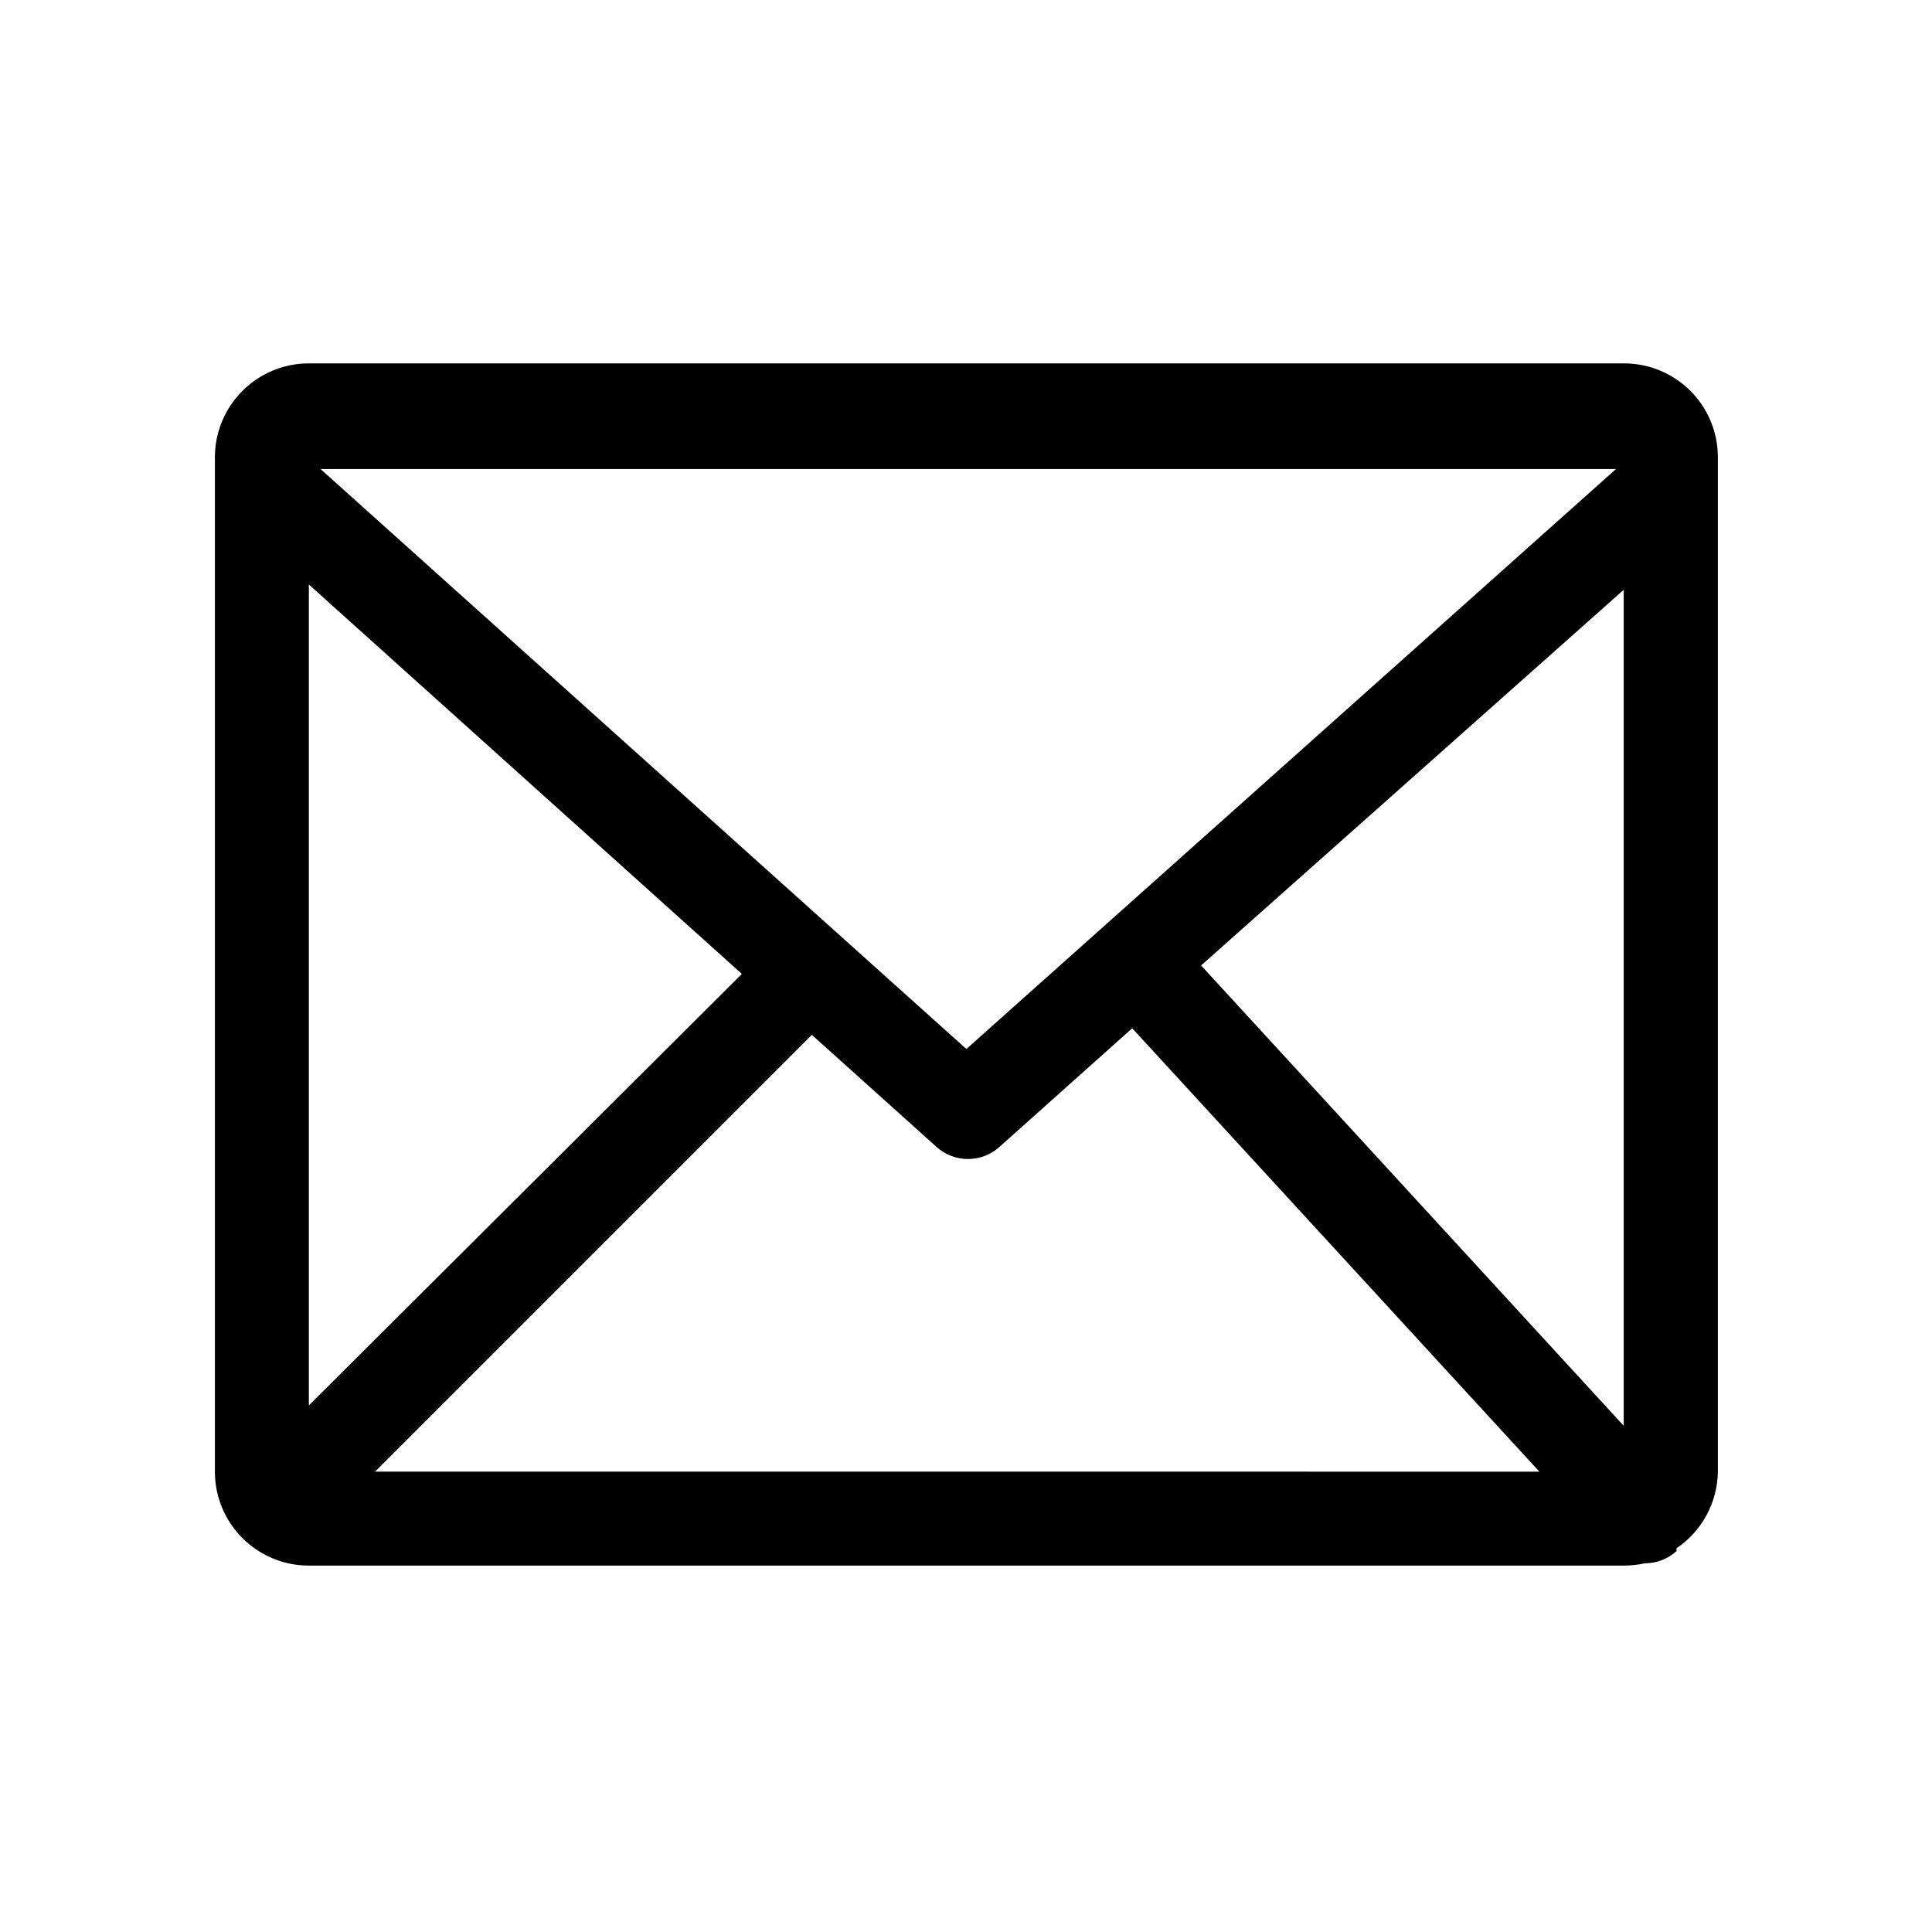 <?xml version="1.0" standalone="no"?><!DOCTYPE svg PUBLIC "-//W3C//DTD SVG 1.1//EN" "http://www.w3.org/Graphics/SVG/1.1/DTD/svg11.dtd"><svg t="1612690784751" class="icon" viewBox="0 0 1024 1024" version="1.1" xmlns="http://www.w3.org/2000/svg" p-id="1242" xmlns:xlink="http://www.w3.org/1999/xlink" width="200" height="200"><defs><style type="text/css"></style></defs><path d="M860.7 192.6h-697c-27.5 0-49.8 22.3-49.8 49.8V780c0 27.5 22.3 49.8 49.8 49.8h697c3.7 0 7.4-0.4 11-1.2 6.3 0 12.3-2.3 16.9-6.5v-1.5c13.5-9.1 21.7-24.3 21.9-40.6V242.3c0-27.5-22.3-49.7-49.8-49.7zM512.2 556L169.9 248.6h686.6L512.2 556zM163.7 309.8l229.5 206.4-229.5 228.7V309.8z m266.6 238.7l66.2 59.5c9.4 8.4 23.7 8.4 33.1 0l70.5-63 215.8 235H198.8l231.5-231.5z m206.3-36.8l224-199.1v443.1l-224-244z m0 0" p-id="1243"></path></svg>